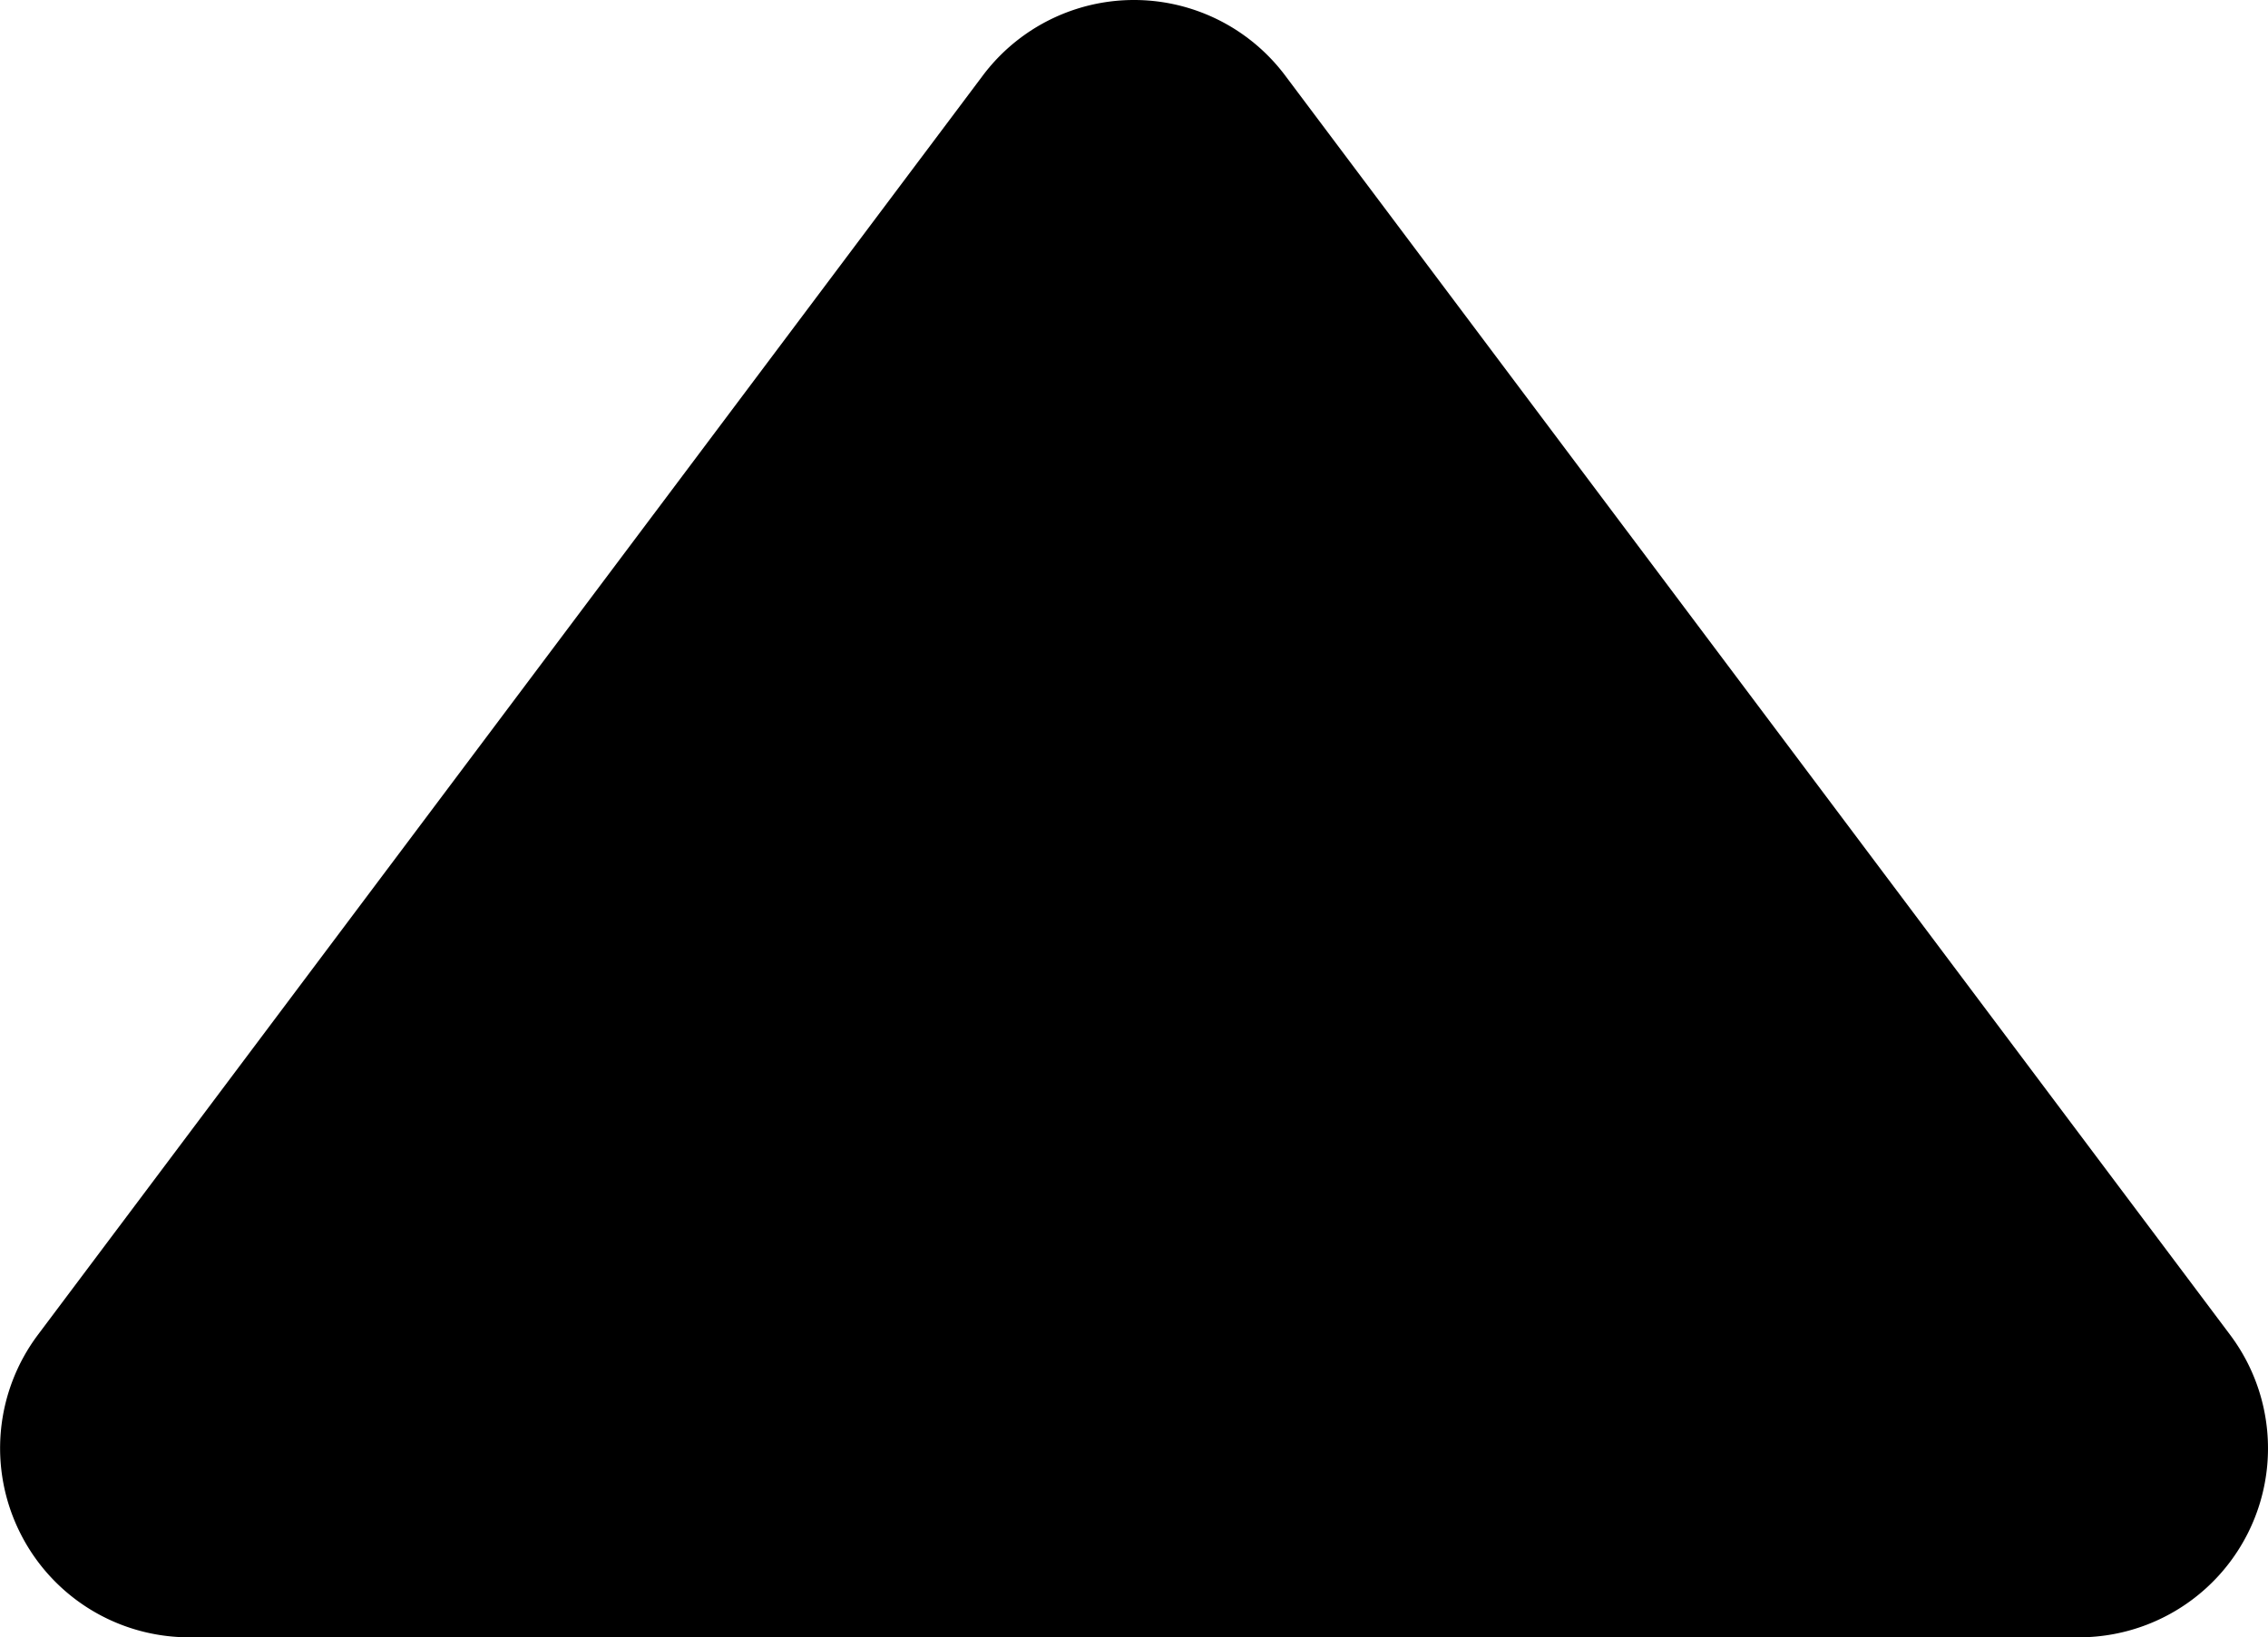 <svg xmlns="http://www.w3.org/2000/svg" width="10.498" height="7.581" viewBox="0 0 10.498 7.581"><g transform="translate(10.498 7.581) rotate(180)"><path d="M14.406,7.486A.874.874,0,0,0,13.623,7H4.875a.875.875,0,0,0-.7,1.4l4.374,5.831a.875.875,0,0,0,1.4,0L14.323,8.4A.875.875,0,0,0,14.406,7.486Z" transform="translate(-4 -7)"/></g></svg>